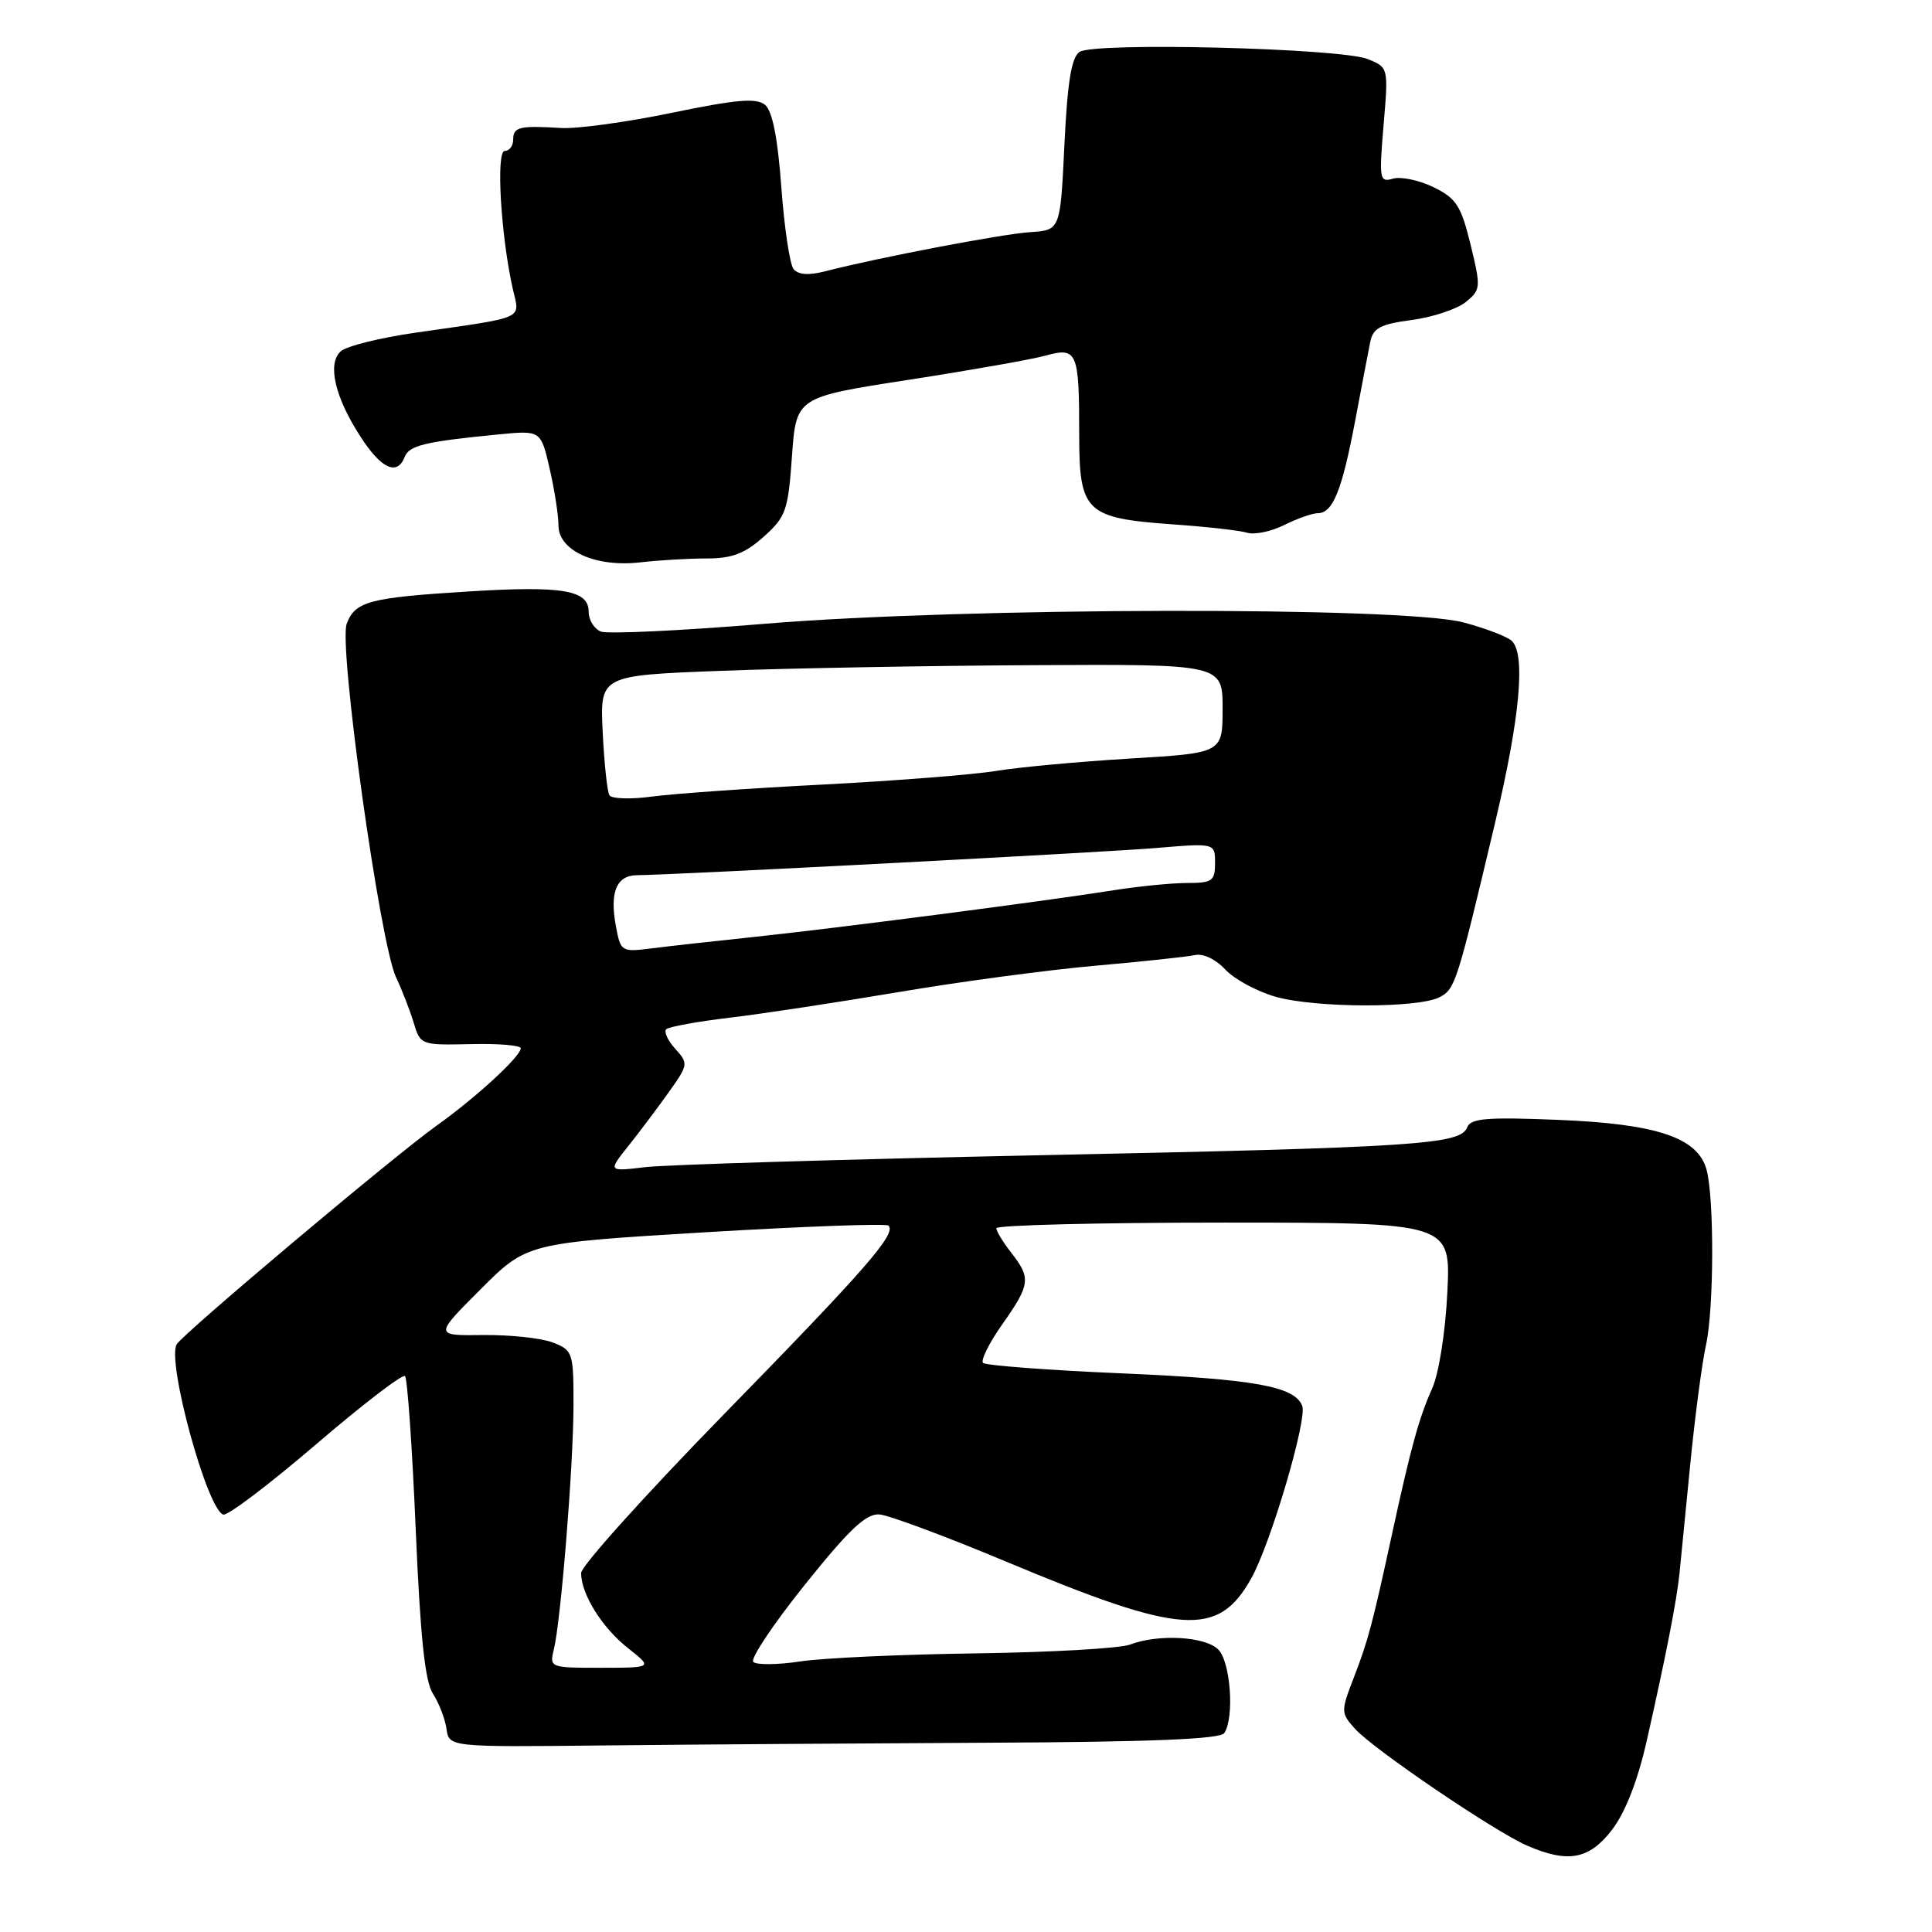 <?xml version="1.0" encoding="UTF-8" standalone="no"?>
<!DOCTYPE svg PUBLIC "-//W3C//DTD SVG 1.1//EN" "http://www.w3.org/Graphics/SVG/1.1/DTD/svg11.dtd" >
<svg xmlns="http://www.w3.org/2000/svg" xmlns:xlink="http://www.w3.org/1999/xlink" version="1.1" viewBox="0 0 256 256">
 <g >
 <path fill="currentColor"
d=" M 213.63 242.42 C 215.37 240.13 217.02 235.90 218.20 230.67 C 220.74 219.44 222.18 212.06 222.54 208.50 C 222.70 206.85 223.34 200.32 223.97 194.00 C 224.59 187.68 225.53 180.58 226.05 178.24 C 227.11 173.46 227.16 158.84 226.13 155.00 C 224.98 150.74 219.56 148.92 206.50 148.39 C 197.02 148.00 194.87 148.18 194.41 149.38 C 193.53 151.66 187.73 152.04 137.50 153.08 C 111.65 153.62 88.26 154.33 85.53 154.65 C 80.56 155.24 80.56 155.24 83.24 151.87 C 84.72 150.02 87.13 146.81 88.60 144.74 C 91.21 141.09 91.23 140.91 89.48 138.98 C 88.49 137.89 87.95 136.72 88.28 136.38 C 88.62 136.05 92.40 135.36 96.69 134.85 C 100.99 134.34 111.10 132.80 119.17 131.44 C 127.24 130.07 138.94 128.51 145.17 127.96 C 151.40 127.41 157.33 126.78 158.35 126.55 C 159.43 126.31 161.12 127.12 162.35 128.46 C 163.53 129.74 166.53 131.36 169.00 132.07 C 174.29 133.58 187.99 133.61 190.78 132.12 C 192.83 131.02 193.05 130.32 198.11 109.00 C 201.40 95.12 202.17 86.77 200.34 84.94 C 199.77 84.37 196.87 83.26 193.90 82.47 C 185.88 80.35 127.88 80.46 101.38 82.65 C 90.32 83.57 80.53 84.03 79.63 83.69 C 78.73 83.34 78.00 82.16 78.00 81.05 C 78.00 78.19 74.55 77.60 62.12 78.37 C 48.92 79.19 47.07 79.68 45.94 82.65 C 44.84 85.56 50.34 124.99 52.48 129.50 C 53.26 131.15 54.31 133.85 54.81 135.50 C 55.69 138.46 55.78 138.50 62.35 138.35 C 66.01 138.26 69.00 138.51 69.00 138.90 C 69.00 139.98 63.04 145.46 57.83 149.17 C 52.23 153.16 24.36 176.61 23.42 178.12 C 22.06 180.32 27.42 199.97 29.58 200.69 C 30.15 200.88 35.67 196.70 41.86 191.40 C 48.04 186.10 53.36 182.02 53.67 182.34 C 53.98 182.65 54.62 191.75 55.08 202.56 C 55.69 216.89 56.31 222.82 57.37 224.43 C 58.16 225.65 58.97 227.74 59.16 229.07 C 59.50 231.50 59.50 231.50 80.00 231.28 C 91.28 231.16 114.22 231.00 131.00 230.92 C 152.55 230.82 161.72 230.44 162.23 229.64 C 163.59 227.54 163.05 220.20 161.43 218.57 C 159.69 216.83 153.49 216.48 149.72 217.92 C 148.39 218.42 139.25 218.94 129.40 219.08 C 119.56 219.21 109.04 219.69 106.03 220.15 C 103.03 220.60 100.23 220.63 99.81 220.21 C 99.40 219.80 102.47 215.19 106.65 209.98 C 112.54 202.63 114.76 200.54 116.53 200.67 C 117.78 200.77 125.33 203.58 133.31 206.92 C 156.59 216.66 161.39 216.99 165.79 209.16 C 168.36 204.59 173.24 188.07 172.55 186.28 C 171.56 183.70 166.23 182.74 148.69 181.98 C 138.89 181.56 130.60 180.93 130.26 180.59 C 129.92 180.25 131.07 177.94 132.82 175.46 C 136.52 170.20 136.63 169.36 134.00 166.00 C 132.92 164.62 132.03 163.16 132.02 162.75 C 132.01 162.34 145.55 162.00 162.12 162.00 C 192.24 162.00 192.24 162.00 191.78 171.25 C 191.52 176.53 190.66 182.00 189.76 184.00 C 188.03 187.86 186.95 191.78 184.51 203.00 C 181.83 215.33 181.31 217.29 179.42 222.20 C 177.65 226.79 177.65 226.96 179.55 229.08 C 181.95 231.76 198.02 242.67 202.34 244.55 C 207.79 246.92 210.60 246.39 213.63 242.42 Z  M 93.62 74.00 C 96.99 74.00 98.69 73.36 101.18 71.13 C 104.14 68.49 104.43 67.67 104.94 60.45 C 105.50 52.63 105.50 52.63 120.32 50.34 C 128.47 49.08 136.65 47.64 138.50 47.13 C 142.74 45.96 143.00 46.55 143.00 57.56 C 143.00 67.87 143.83 68.66 155.52 69.49 C 159.91 69.80 164.29 70.29 165.26 70.59 C 166.22 70.89 168.43 70.43 170.16 69.57 C 171.89 68.71 173.90 68.00 174.62 68.00 C 176.60 68.00 177.81 65.02 179.55 55.84 C 180.41 51.25 181.33 46.50 181.57 45.28 C 181.94 43.46 182.93 42.95 187.07 42.40 C 189.84 42.03 193.06 40.96 194.21 40.03 C 196.22 38.40 196.24 38.11 194.86 32.42 C 193.60 27.26 192.97 26.28 189.96 24.81 C 188.06 23.88 185.64 23.37 184.59 23.67 C 182.80 24.20 182.72 23.79 183.33 16.59 C 183.98 8.95 183.98 8.94 181.24 7.83 C 177.64 6.38 144.98 5.56 143.04 6.88 C 141.97 7.61 141.44 10.87 141.04 19.19 C 140.50 30.50 140.50 30.50 136.50 30.76 C 132.72 31.01 116.30 34.15 109.29 35.96 C 107.14 36.51 105.77 36.41 105.15 35.65 C 104.65 35.02 103.92 30.13 103.53 24.80 C 103.05 18.26 102.35 14.70 101.37 13.89 C 100.23 12.95 97.62 13.17 89.06 14.94 C 83.09 16.18 76.47 17.09 74.35 16.96 C 68.83 16.62 68.00 16.82 68.00 18.50 C 68.00 19.32 67.50 20.00 66.88 20.00 C 65.70 20.00 66.36 31.23 67.95 38.29 C 68.88 42.40 69.93 41.94 55.00 44.09 C 50.33 44.76 45.89 45.87 45.15 46.55 C 43.34 48.19 44.37 52.63 47.78 57.88 C 50.53 62.14 52.64 63.09 53.63 60.53 C 54.21 59.02 56.35 58.51 66.08 57.56 C 71.66 57.02 71.66 57.02 72.83 62.09 C 73.47 64.87 74.00 68.26 74.00 69.62 C 74.00 72.99 78.96 75.21 84.89 74.51 C 87.30 74.23 91.23 74.00 93.62 74.00 Z  M 73.37 218.64 C 74.31 214.91 75.98 194.21 75.99 186.23 C 76.00 179.21 75.90 178.91 73.25 177.89 C 71.74 177.30 67.58 176.86 64.02 176.90 C 57.54 176.98 57.54 176.98 63.67 170.85 C 69.81 164.71 69.81 164.71 93.50 163.28 C 106.53 162.50 117.43 162.10 117.73 162.40 C 118.81 163.47 114.79 168.09 96.06 187.26 C 85.58 197.99 77.00 207.52 77.00 208.43 C 77.00 211.23 79.78 215.69 83.23 218.40 C 86.50 220.98 86.50 220.98 79.64 220.99 C 72.93 221.00 72.80 220.95 73.37 218.64 Z  M 81.61 122.72 C 80.77 118.25 81.68 116.01 84.36 115.97 C 89.76 115.91 146.34 112.94 153.25 112.36 C 161.00 111.71 161.00 111.71 161.00 114.36 C 161.00 116.73 160.63 117.00 157.33 117.00 C 155.31 117.00 150.93 117.43 147.58 117.96 C 138.47 119.41 110.79 123.00 100.00 124.14 C 94.78 124.69 88.65 125.37 86.38 125.66 C 82.33 126.17 82.24 126.12 81.61 122.72 Z  M 80.75 105.37 C 80.46 104.89 80.06 101.12 79.86 97.00 C 79.50 89.50 79.50 89.50 95.50 88.89 C 104.30 88.55 122.86 88.21 136.75 88.14 C 162.00 88.00 162.00 88.00 162.00 93.89 C 162.00 99.78 162.00 99.78 149.75 100.51 C 143.01 100.92 135.03 101.65 132.00 102.15 C 128.97 102.65 118.62 103.46 109.00 103.96 C 99.38 104.45 89.20 105.17 86.39 105.55 C 83.57 105.93 81.03 105.85 80.75 105.37 Z "/>
</g>
</svg>
